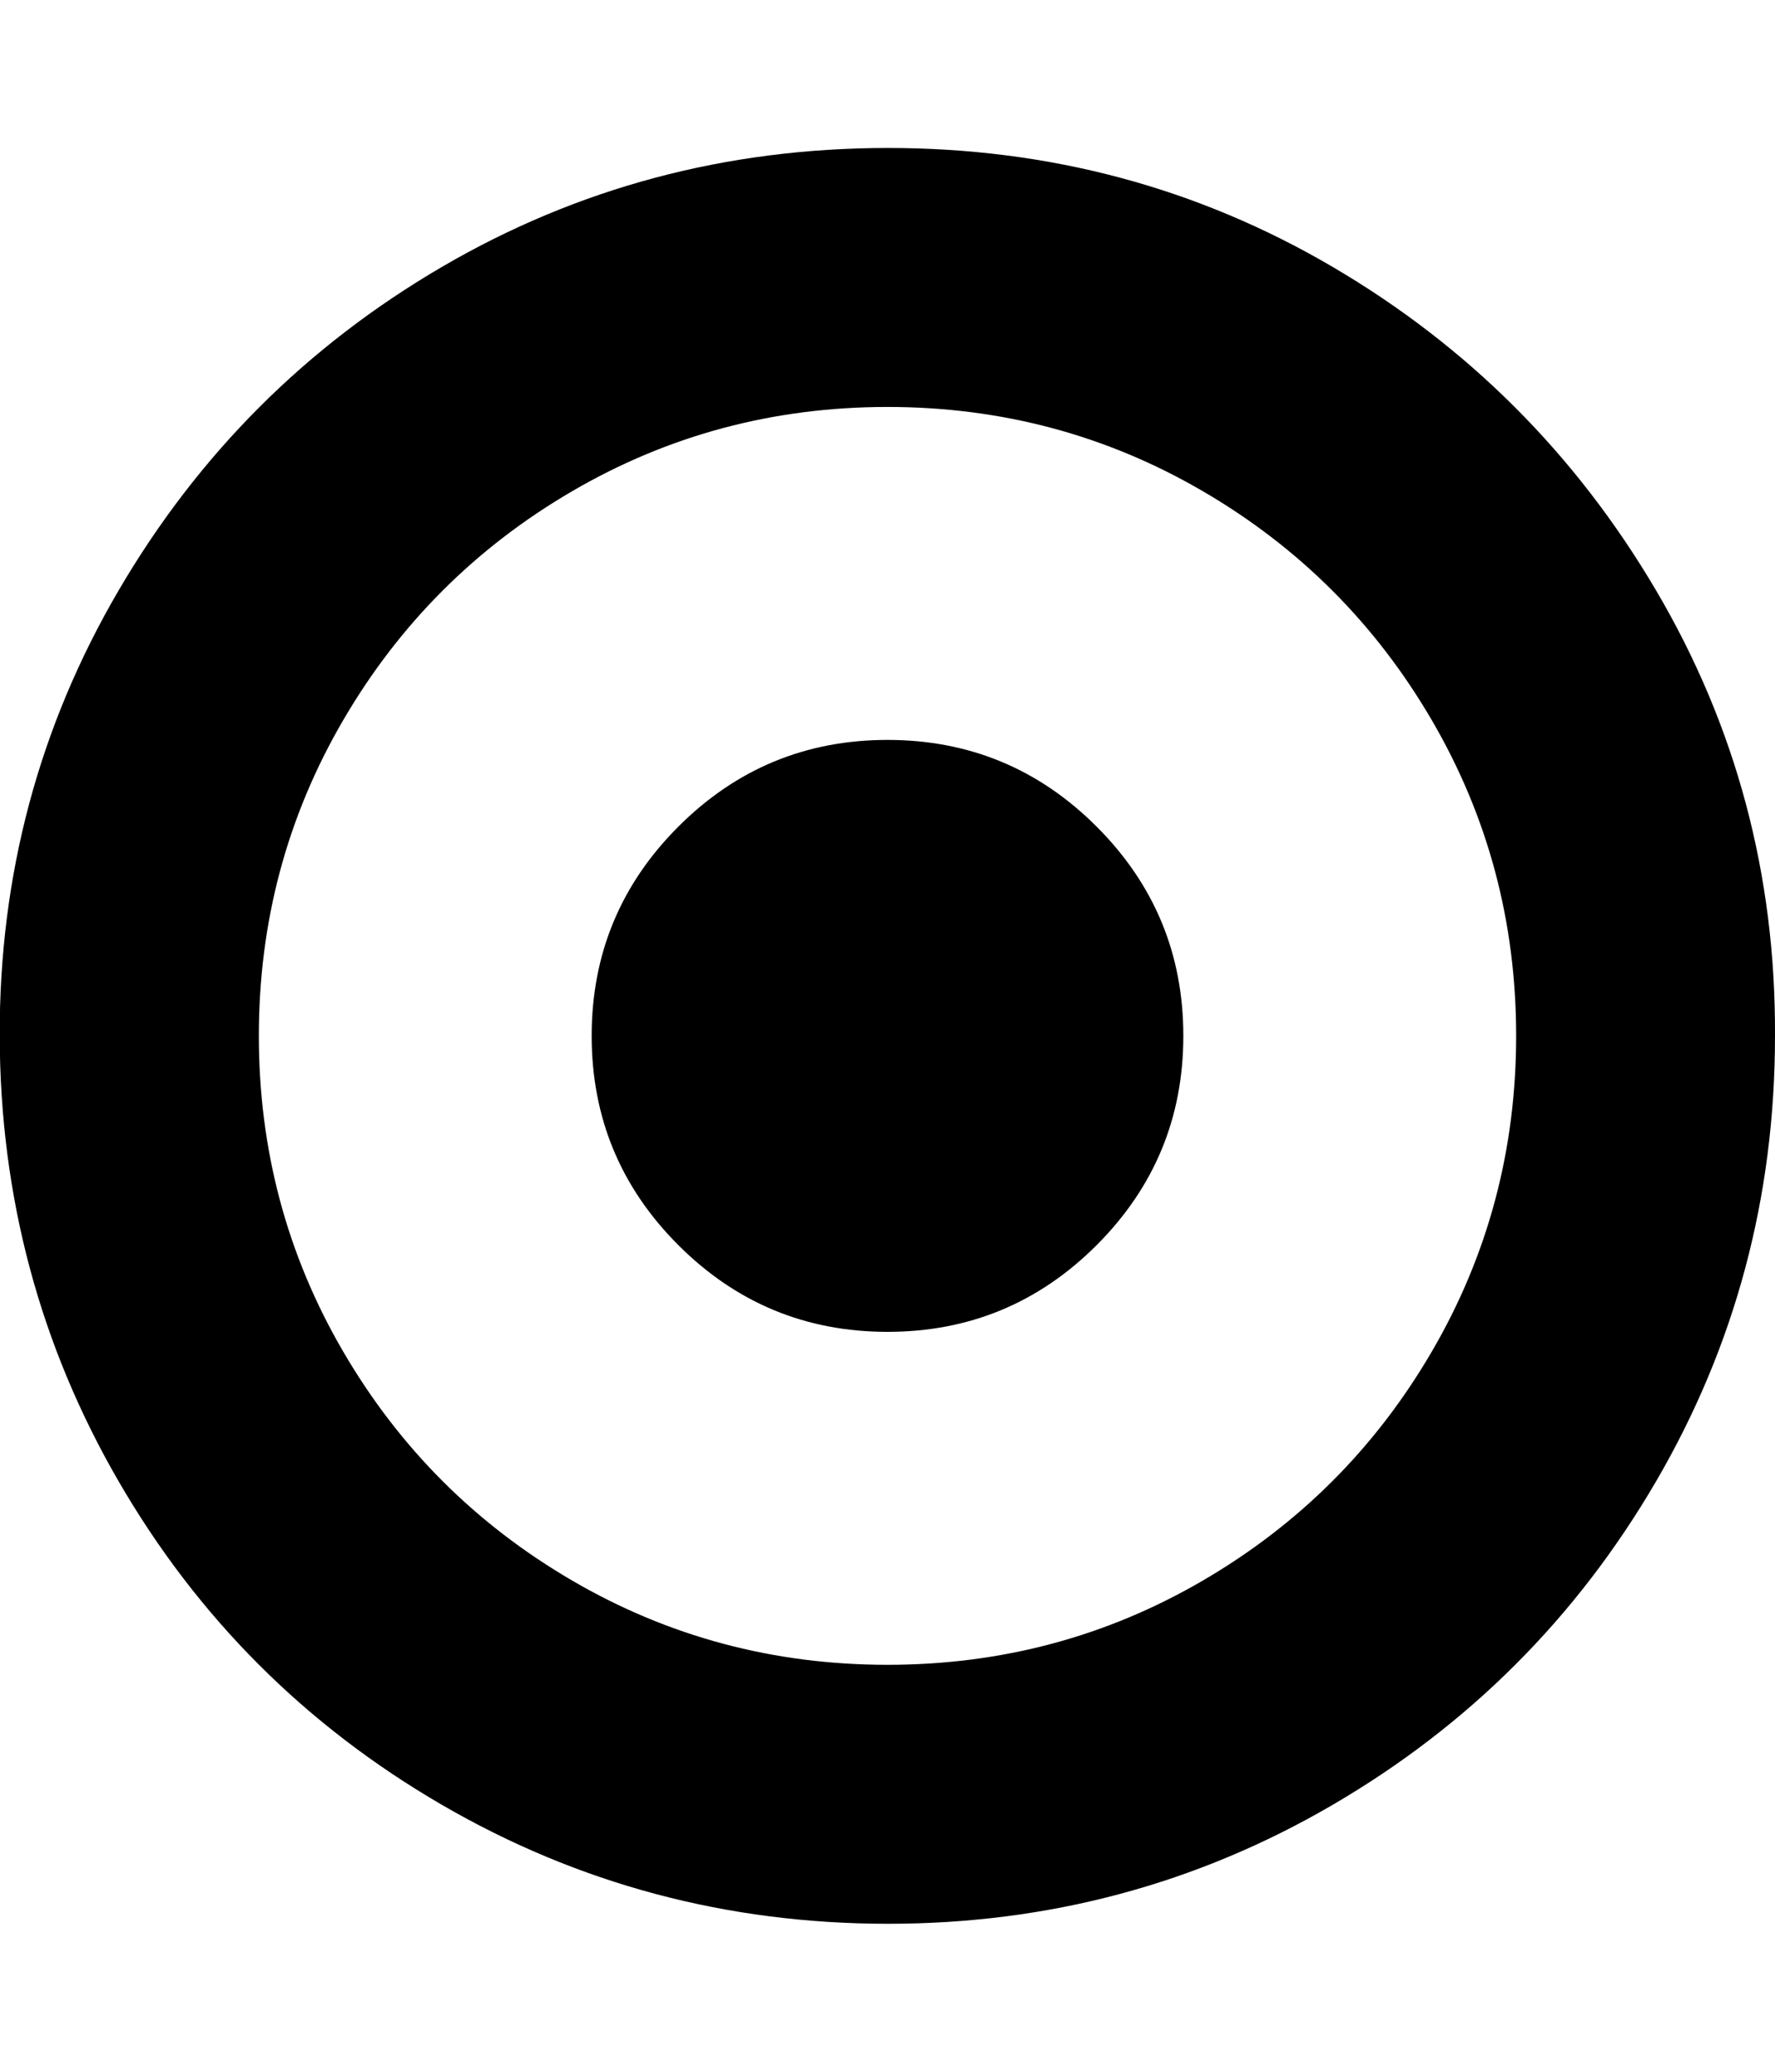 <svg xmlns="http://www.w3.org/2000/svg" viewBox="0 0 12 14"><path d="M8 7q0 .828-.586 1.414T6 9t-1.414-.586T4 7t.586-1.414T6 5t1.414.586T8 7zM6 2.75q-1.156 0-2.133.57T2.32 4.867 1.75 7t.57 2.133 1.547 1.547T6 11.25t2.133-.57T9.68 9.133 10.25 7t-.57-2.133T8.133 3.32 6 2.75zM12 7q0 1.633-.805 3.012T9.01 12.196 6 13t-3.013-.804-2.184-2.184T-.002 7t.805-3.012 2.184-2.184T6 1t3.01.804 2.185 2.184T12 7z" /></svg>